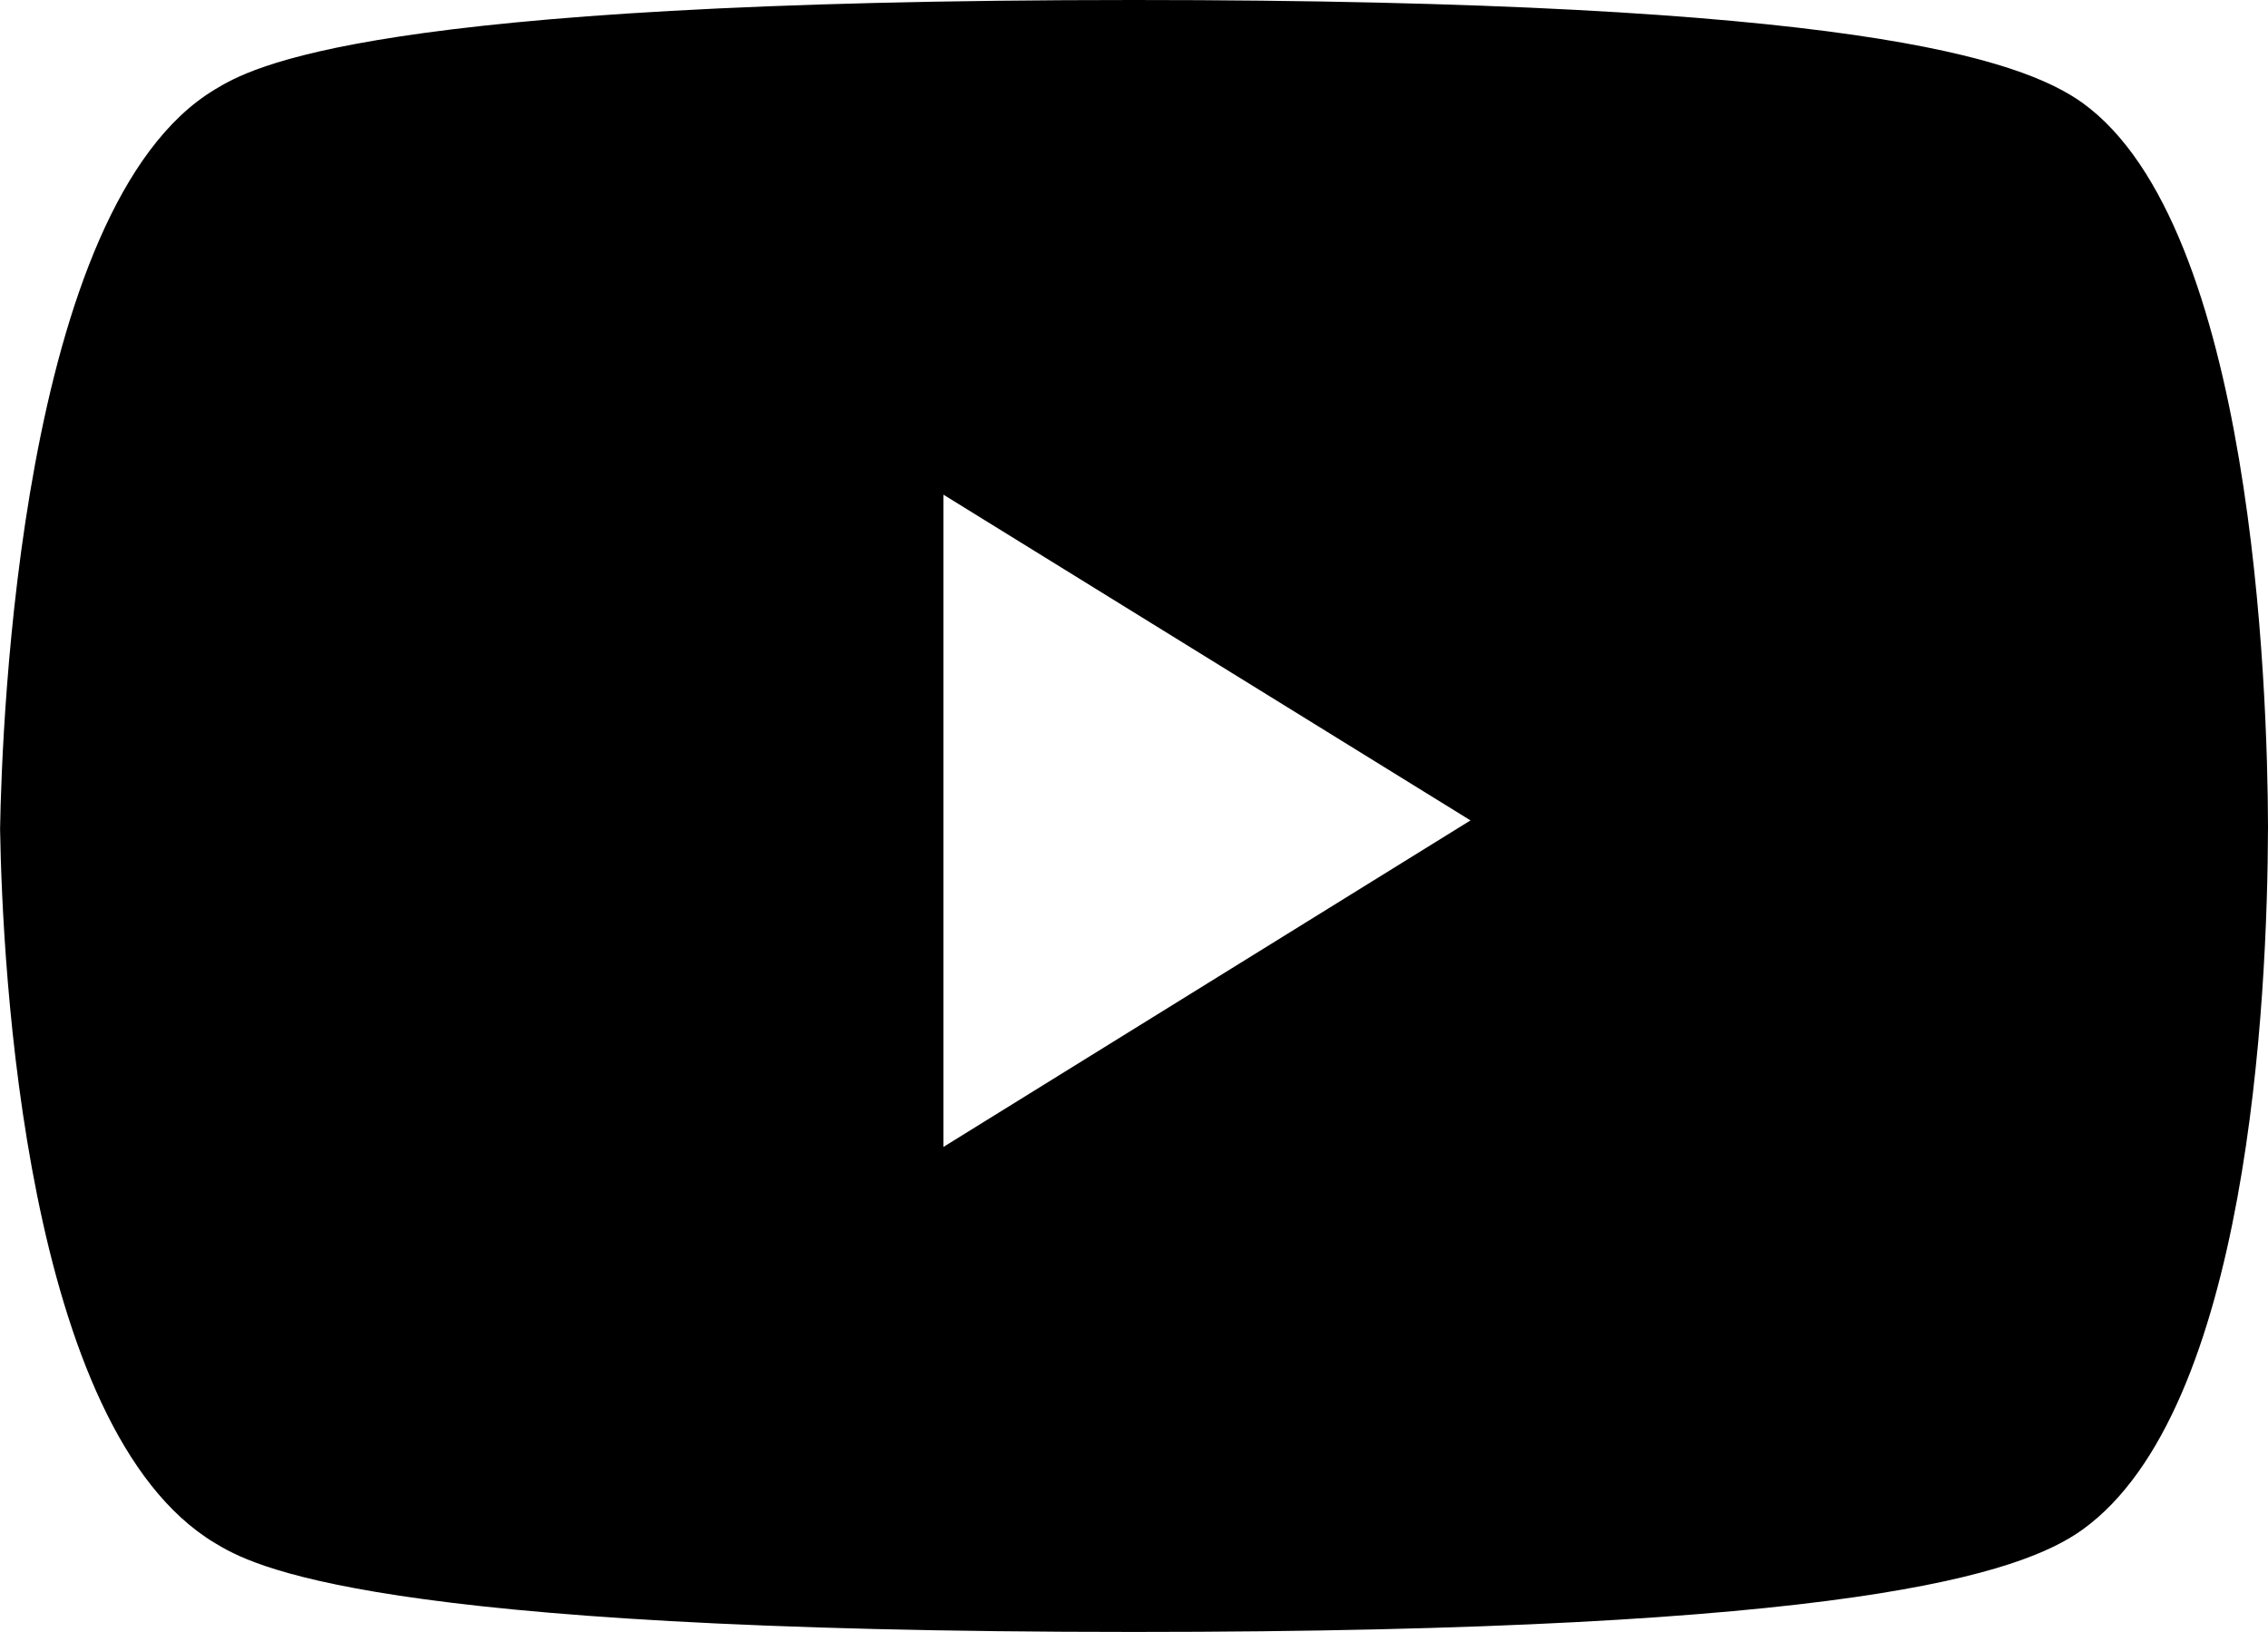 <svg xmlns="http://www.w3.org/2000/svg" viewBox="0 0 31.948 22.989">
 
	<path  d="M8707.226,7472.961c-.86.619-3.268,1.442-13.368,1.442-10.833,0-12.429-.944-12.942-1.253-2.676-1.607-2.992-8.106-3.025-10.058.026-1.478.283-8.771,3.025-10.417.515-.311,2.121-1.261,12.942-1.261,10.095,0,12.5.828,13.368,1.45,2.4,1.731,2.607,8.254,2.612,10.2C8709.831,7465.49,8709.563,7471.279,8707.226,7472.961Zm-16.047-14.579v9.189l7.425-4.6Z" transform="translate(-8677.89 -7451.414)" />
</svg>
